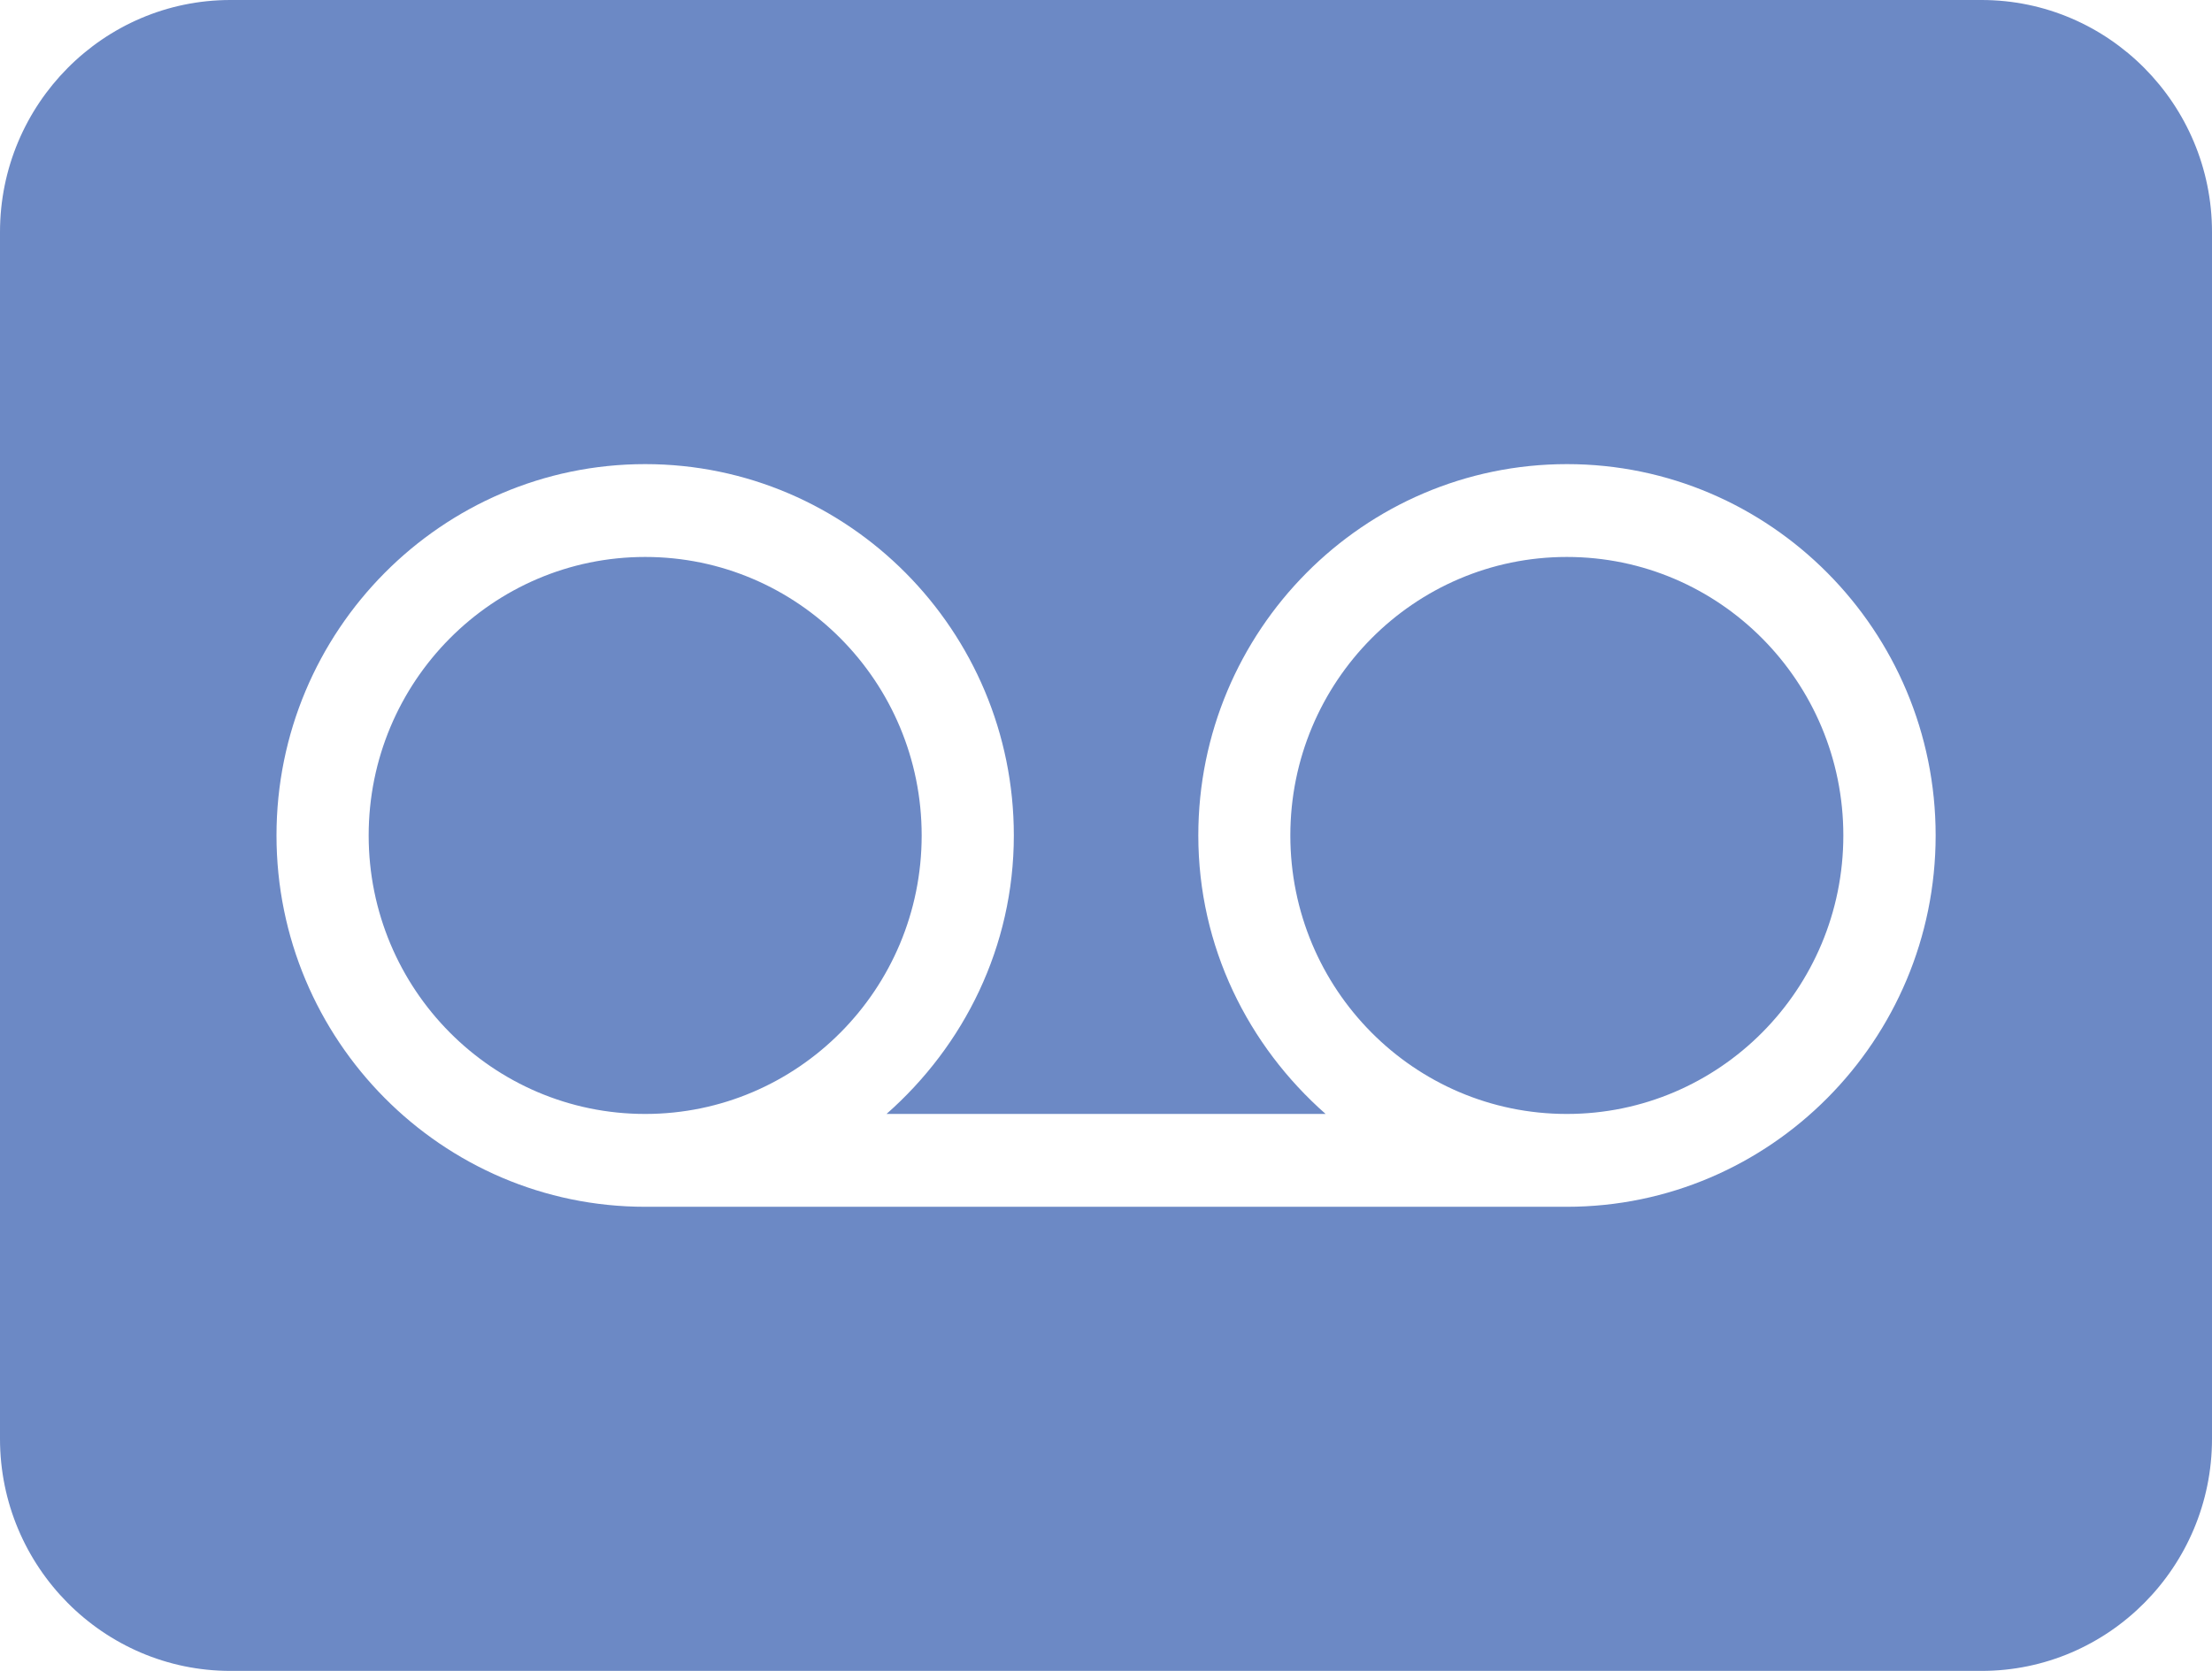 <svg width="45" height="34" viewBox="0 0 45 34" xmlns="http://www.w3.org/2000/svg"><title>Fill 1</title><path d="M40.313 0H4.687C2.104 0 0 2.12 0 4.722v24.556C0 31.88 2.104 34 4.688 34h35.624C42.897 34 45 31.88 45 29.278V4.722C45 2.12 42.896 0 40.312 0zm-8.438 24.556h-18.75c-4.136 0-7.5-3.39-7.5-7.556 0-4.167 3.364-7.556 7.5-7.556s7.5 3.39 7.5 7.556c0 2.267-1.016 4.28-2.59 5.667h8.933c-1.575-1.387-2.59-3.4-2.59-5.667 0-4.167 3.363-7.556 7.5-7.556 4.135 0 7.5 3.39 7.5 7.556 0 4.167-3.367 7.556-7.503 7.556zM18.75 17c0 3.13-2.52 5.667-5.625 5.667C10.02 22.667 7.5 20.13 7.5 17c0-3.13 2.52-5.667 5.625-5.667 3.106 0 5.625 2.538 5.625 5.667zm18.75 0c0 3.13-2.52 5.667-5.625 5.667-3.106 0-5.625-2.538-5.625-5.667 0-3.13 2.52-5.667 5.625-5.667 3.106 0 5.625 2.538 5.625 5.667z" fill="#6C89C5" fill-rule="evenodd"/></svg>